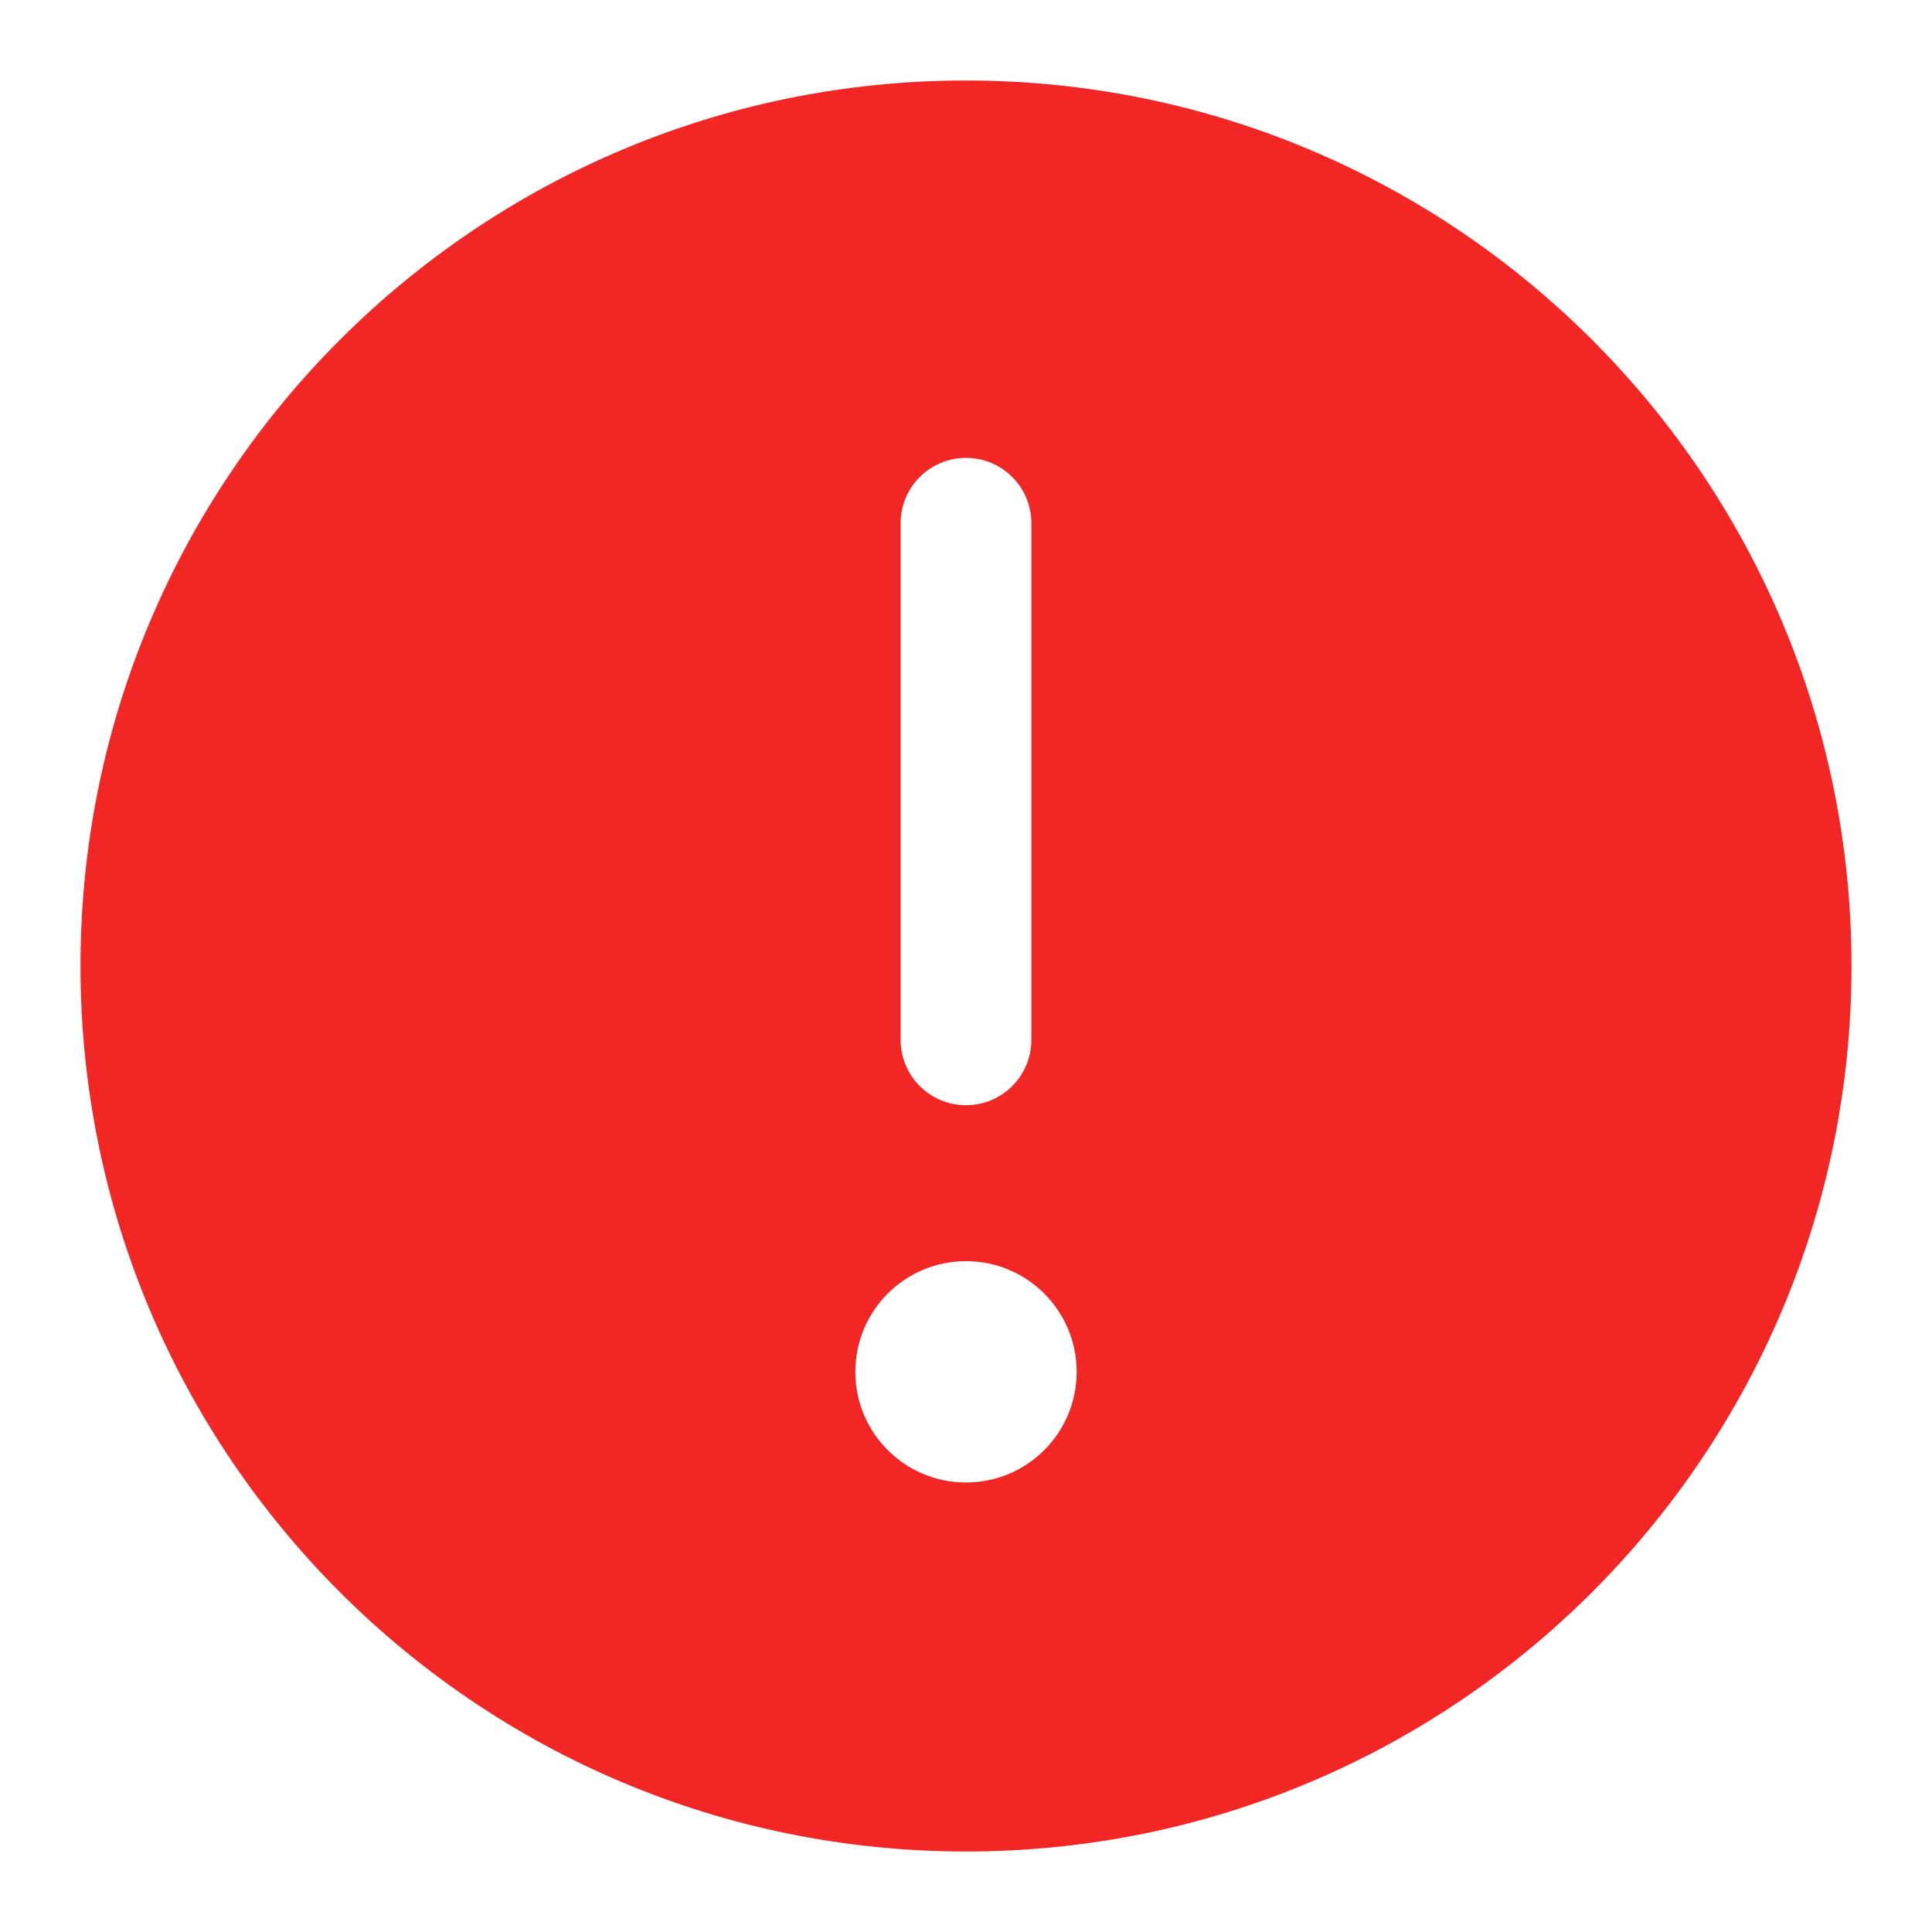 <svg width="18" height="18" viewBox="0 0 18 18" fill="none" xmlns="http://www.w3.org/2000/svg">
<path fill-rule="evenodd" clip-rule="evenodd" d="M9 17.25C13.556 17.25 17.25 13.556 17.25 9C17.25 4.444 13.556 0.75 9 0.75C4.444 0.75 0.75 4.444 0.75 9C0.75 13.556 4.444 17.25 9 17.25ZM9 4.266C9.337 4.266 9.609 4.538 9.609 4.875V9.688C9.609 10.024 9.337 10.297 9 10.297C8.663 10.297 8.391 10.024 8.391 9.688V4.875C8.391 4.538 8.663 4.266 9 4.266ZM10.031 12.781C10.031 13.351 9.57 13.812 9 13.812C8.43 13.812 7.969 13.351 7.969 12.781C7.969 12.212 8.43 11.75 9 11.75C9.57 11.75 10.031 12.212 10.031 12.781Z" fill="#F32626"/>
</svg>

